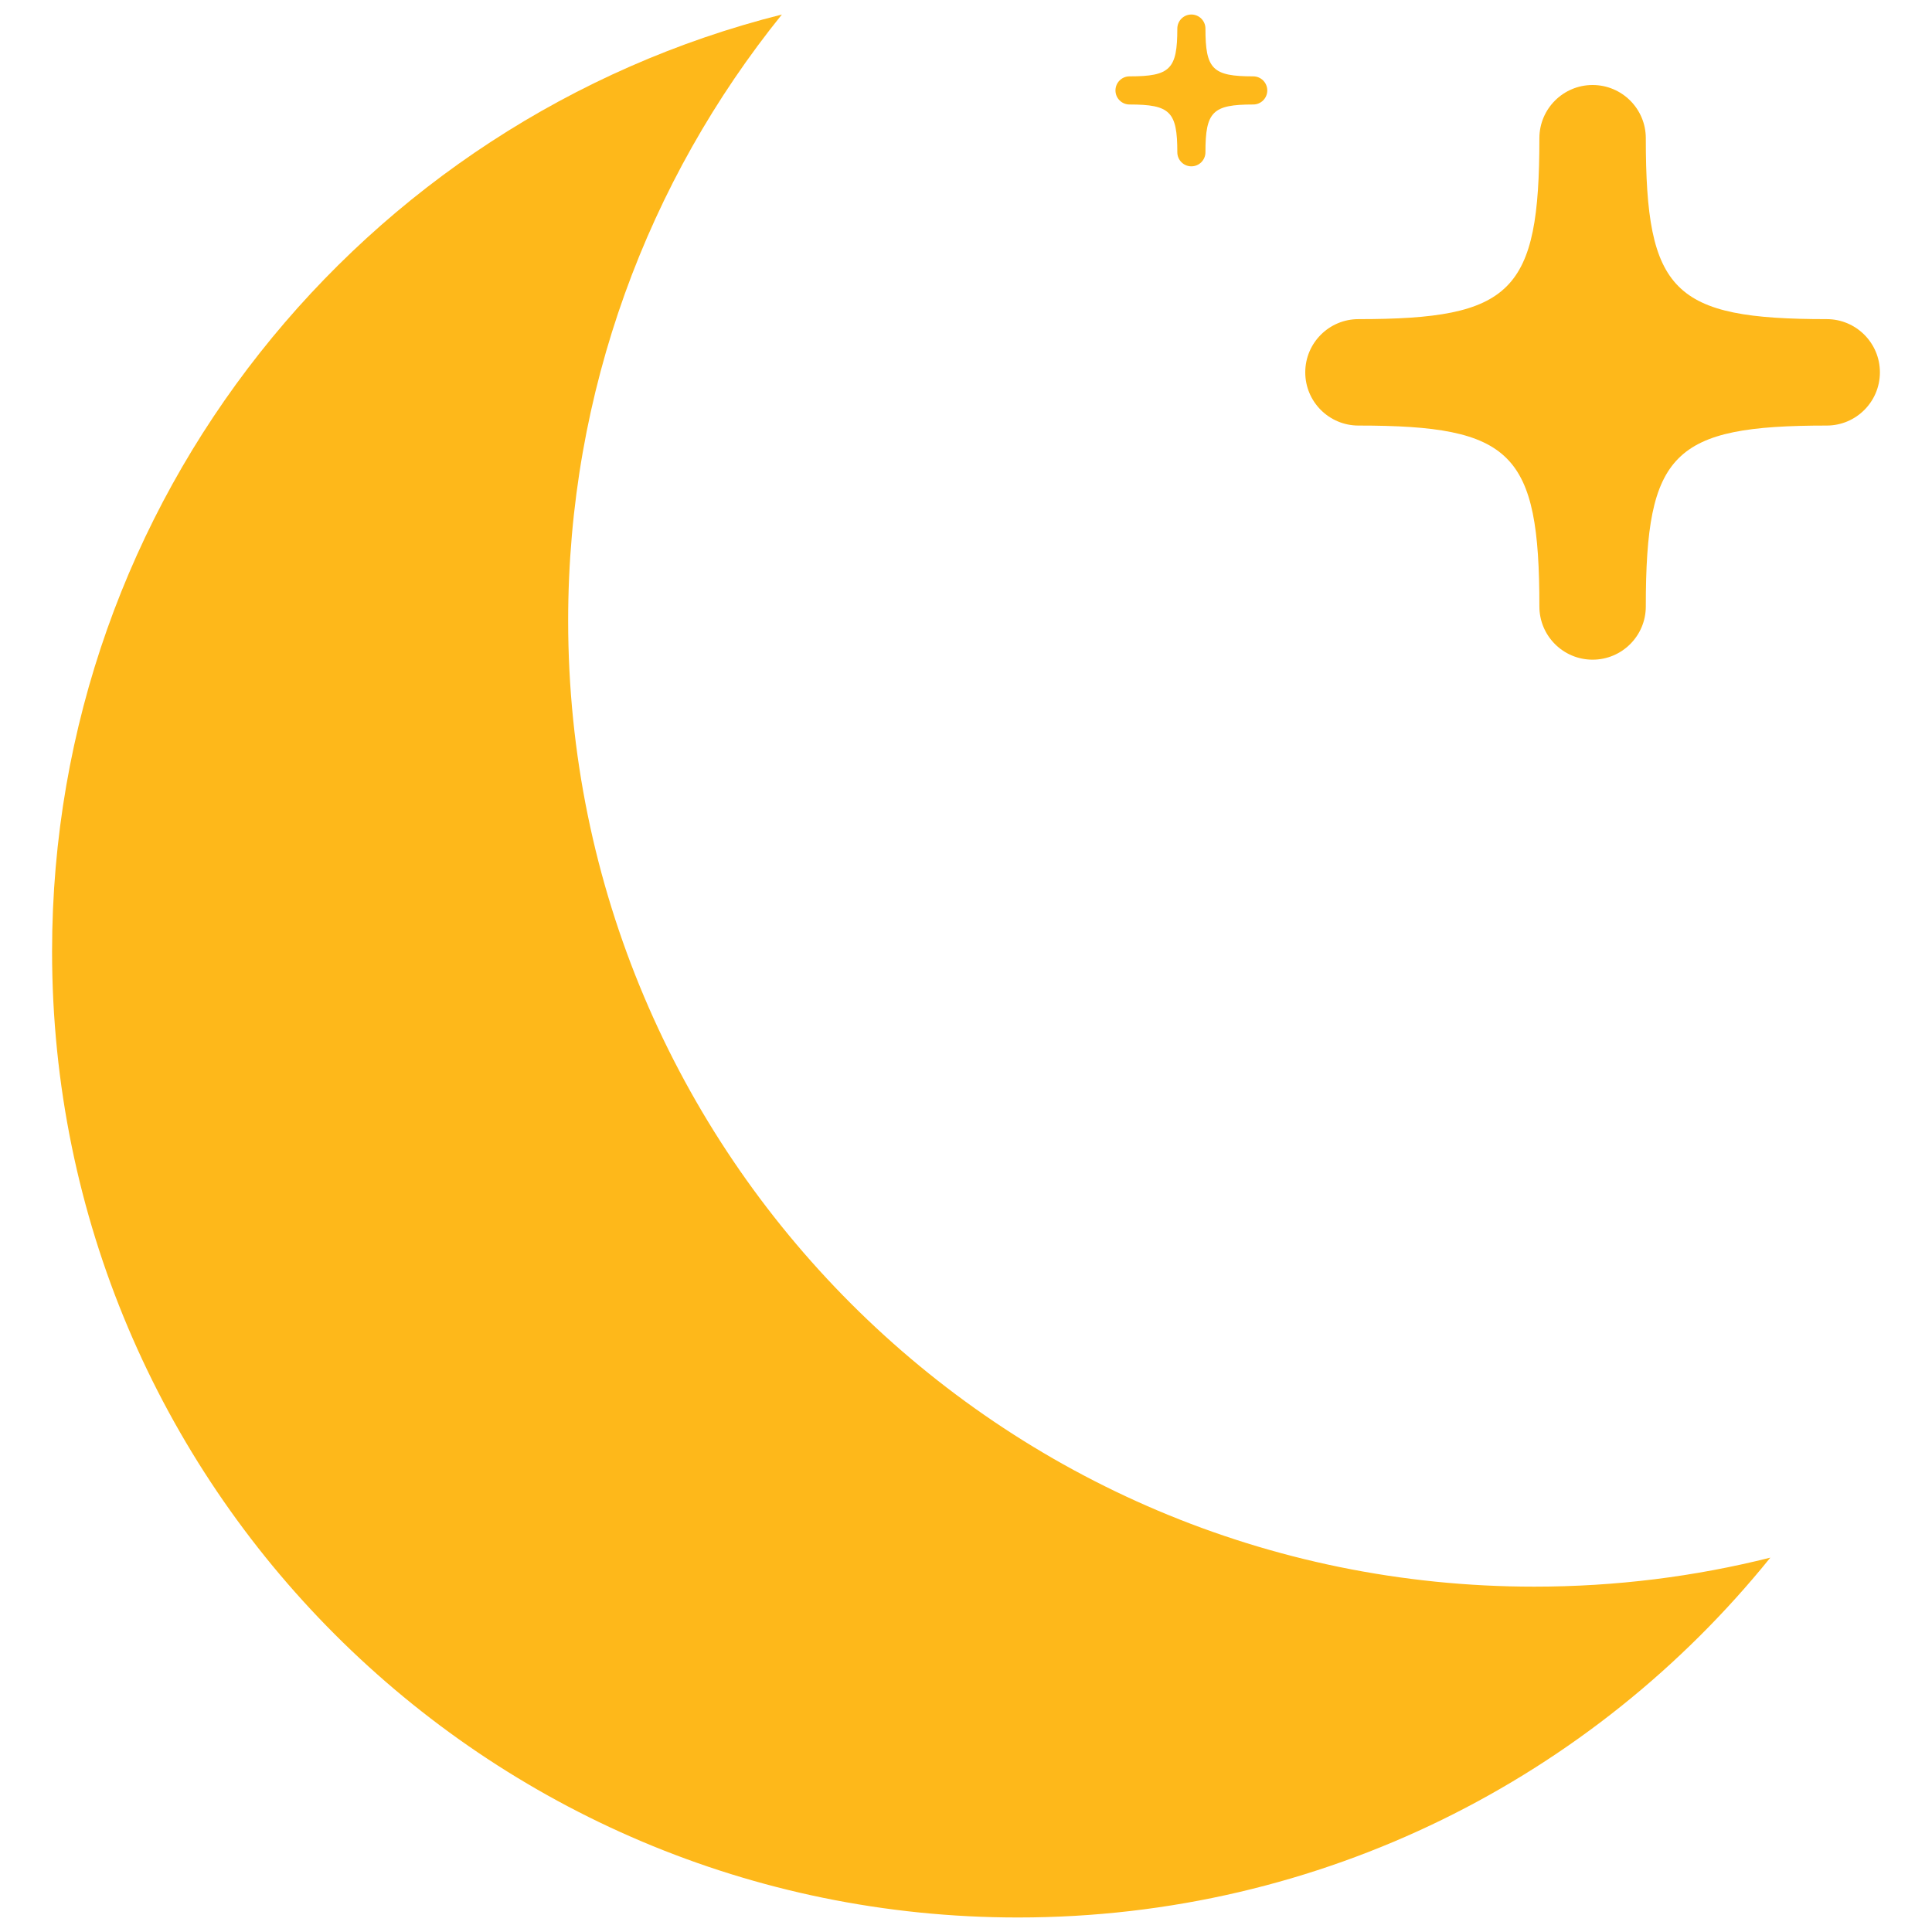 <svg width="105" height="105" viewBox="0 0 105 105" fill="none" xmlns="http://www.w3.org/2000/svg">
    <path
        d="M96.214 84.654C86.59 96.581 71.852 104.211 55.329 104.211C26.334 104.211 2.83 80.706 2.83 51.712C2.831 27.142 19.705 6.514 42.493 0.789C35.227 9.795 30.878 21.252 30.878 33.728C30.878 62.727 54.382 86.231 83.381 86.231C87.808 86.232 92.108 85.686 96.214 84.654Z"
        fill="#FEB81A" />
    <path
        d="M99.278 17.344C90.916 17.344 89.446 15.874 89.446 7.512C89.446 5.915 88.151 4.62 86.554 4.62C84.958 4.62 83.662 5.915 83.662 7.512C83.662 15.874 82.192 17.344 73.829 17.344C72.233 17.344 70.938 18.639 70.938 20.236C70.938 21.833 72.233 23.128 73.829 23.128C82.192 23.128 83.662 24.598 83.662 32.96C83.662 34.558 84.957 35.852 86.554 35.852C88.151 35.852 89.446 34.557 89.446 32.96C89.446 24.598 90.916 23.128 99.278 23.128C100.874 23.128 102.169 21.833 102.169 20.236C102.169 18.639 100.874 17.344 99.278 17.344Z"
        fill="#FEB81A" />
    <path
        d="M68.11 4.15C65.901 4.15 65.513 3.763 65.513 1.554C65.513 1.132 65.171 0.789 64.749 0.789C64.327 0.789 63.985 1.132 63.985 1.554C63.985 3.763 63.597 4.15 61.387 4.15C60.965 4.15 60.623 4.493 60.623 4.915C60.623 5.337 60.965 5.679 61.387 5.679C63.596 5.679 63.985 6.067 63.985 8.276C63.985 8.697 64.327 9.04 64.749 9.04C65.171 9.04 65.513 8.697 65.513 8.276C65.513 6.067 65.901 5.679 68.11 5.679C68.532 5.679 68.874 5.337 68.874 4.915C68.874 4.493 68.532 4.15 68.11 4.15Z"
        fill="#FEB81A" />
</svg>